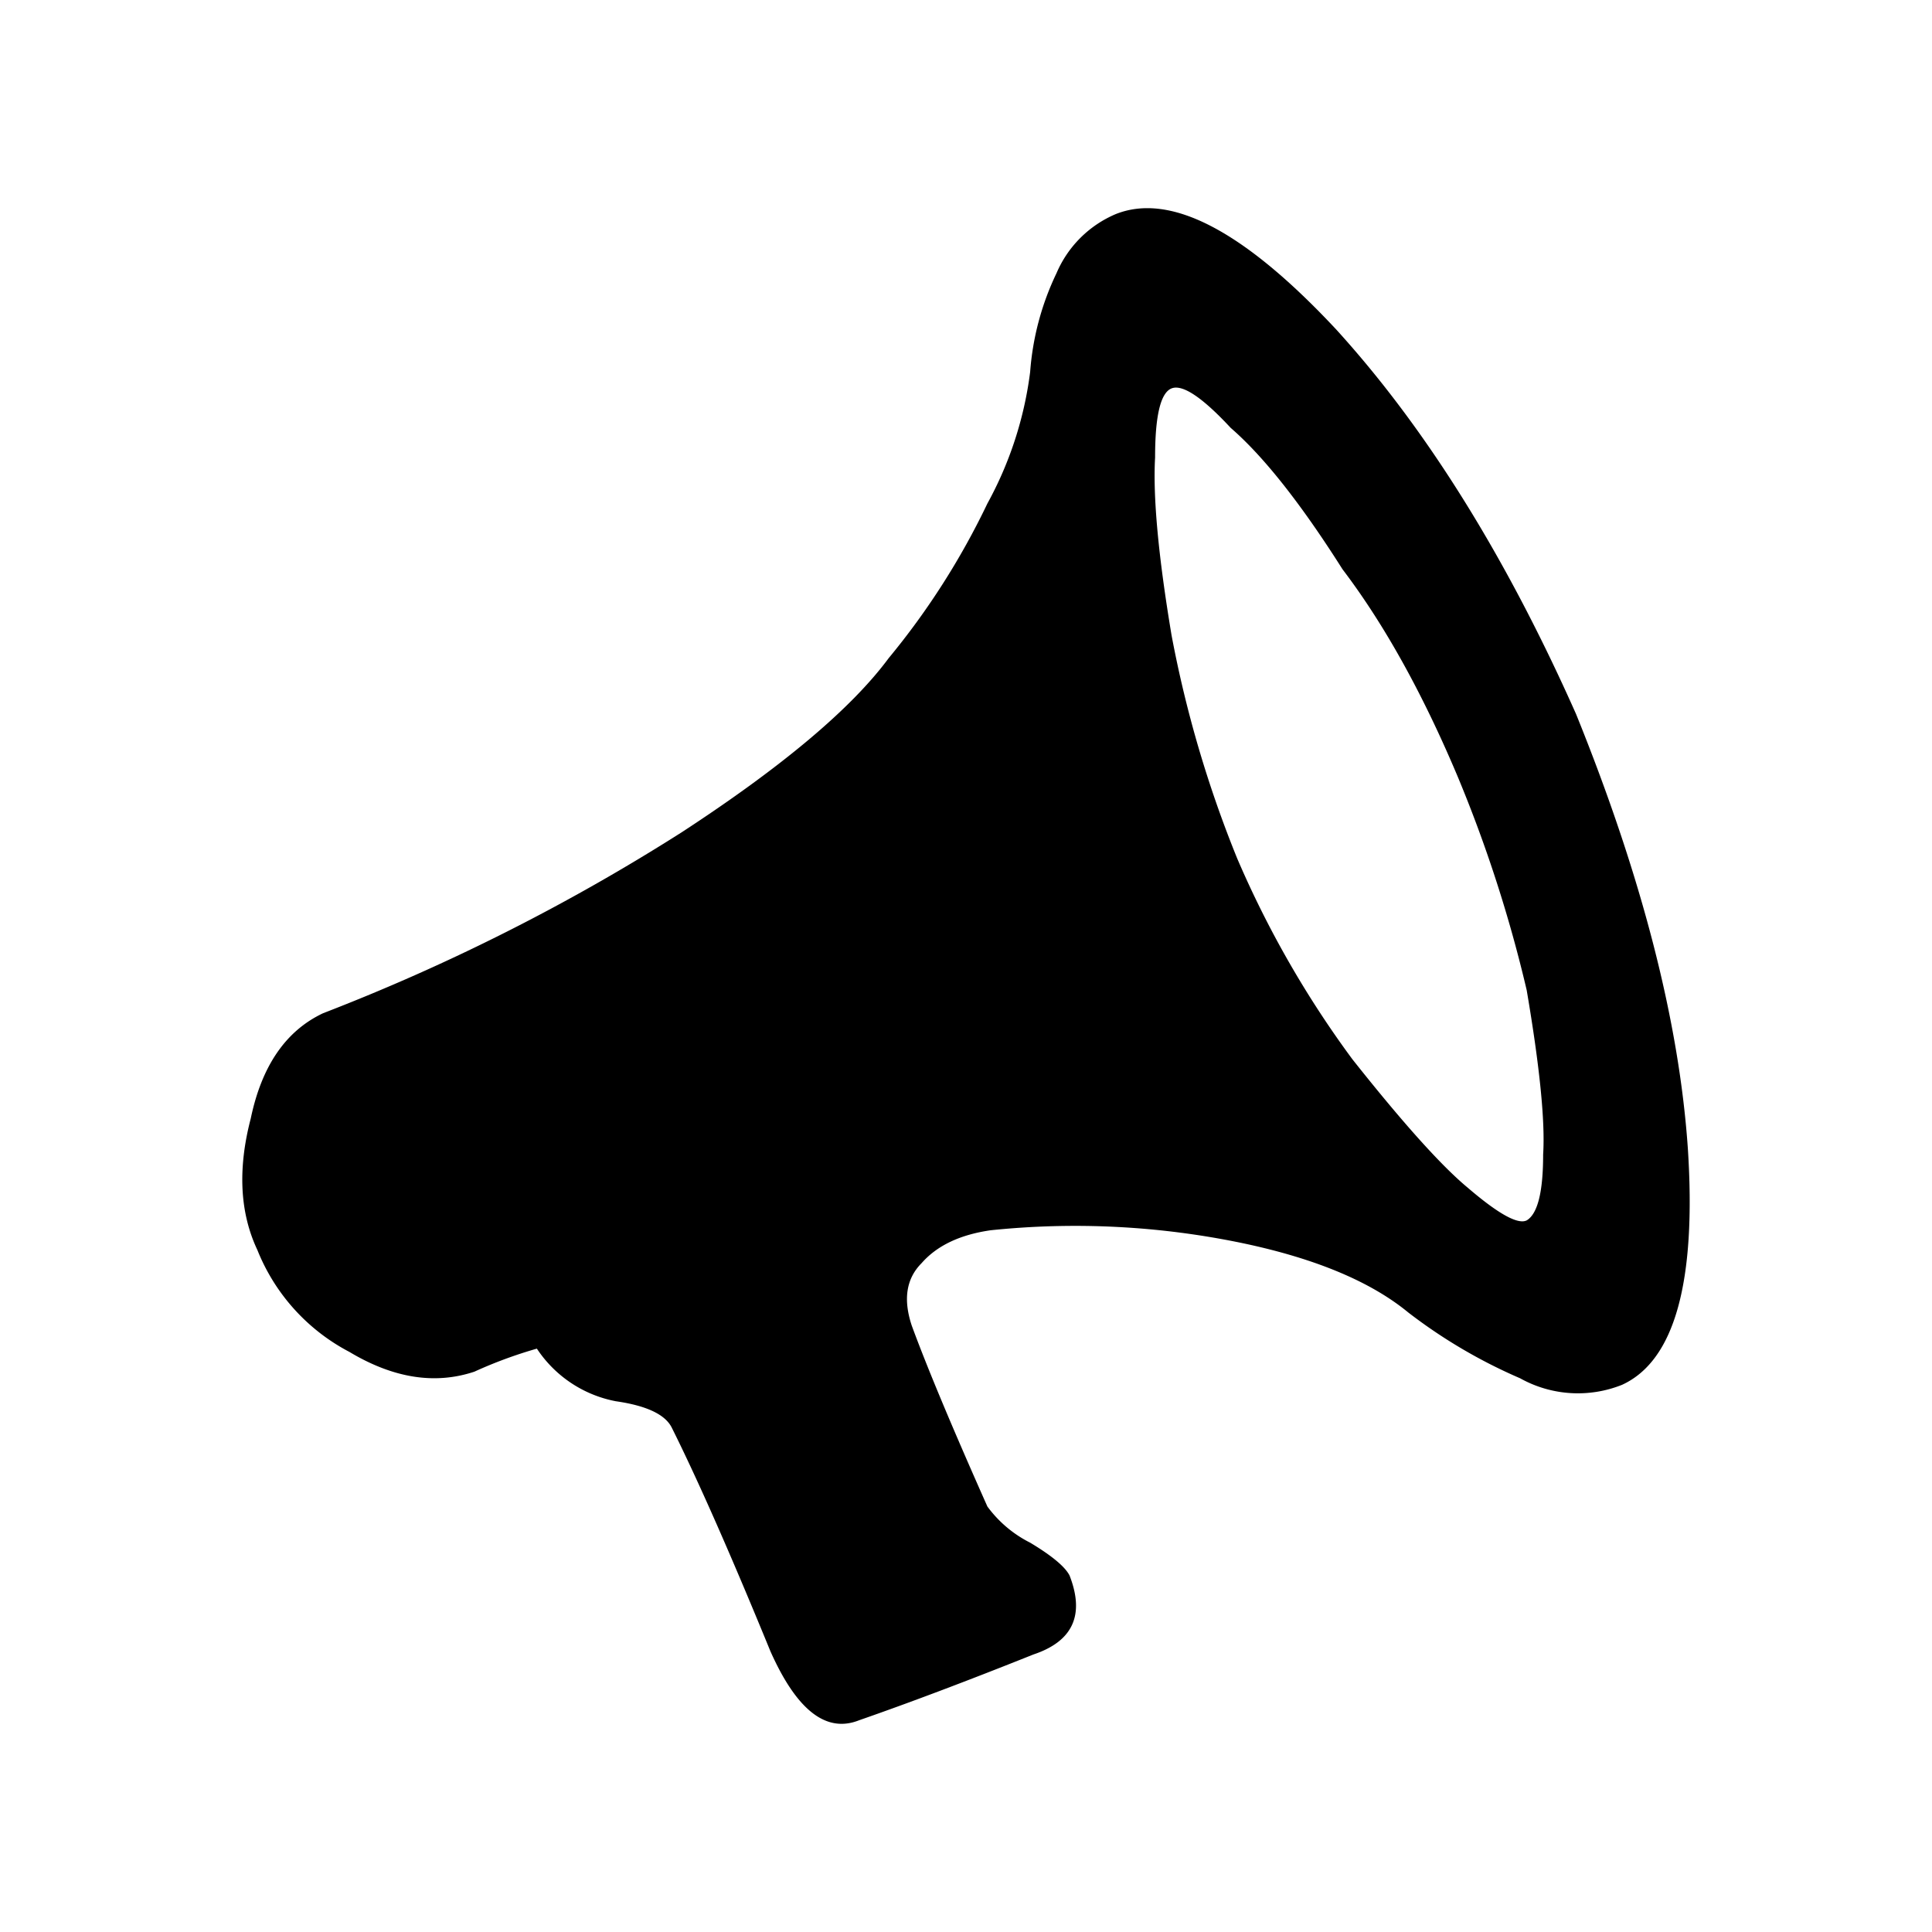 <svg id="Layer_1" data-name="Layer 1" xmlns="http://www.w3.org/2000/svg" viewBox="0 0 300 300"><defs><style>.cls-1{fill-rule:evenodd;}</style></defs><title>FontTristan</title><path class="cls-1" d="M244.724,110.865q15.312,37.797,17.36,67.405,2.037,31.152-10.213,36.764a18.433,18.433,0,0,1-15.831-1.017,80.976,80.976,0,0,1-17.36-10.213q-8.691-7.149-25.534-10.725a127.205,127.205,0,0,0-39.315-2.045q-7.157,1.03-10.725,5.107-3.57,3.578-1.528,9.702,3.562,9.705,11.742,28.084a18.579,18.579,0,0,0,6.64,5.618c3.397,2.039,5.437,3.749,6.124,5.107q3.57,9.186-5.612,12.253-15.32,6.127-27.062,10.213-7.66,3.059-13.787-10.725-9.202-22.461-15.32-34.725-1.542-3.059-8.68-4.084a18.943,18.943,0,0,1-12.258-8.169,69.201,69.201,0,0,0-9.702,3.578q-9.186,3.059-19.404-3.067a30.722,30.722,0,0,1-14.293-15.826q-4.098-8.682-1.028-20.427,2.556-12.253,11.236-16.343a315.108,315.108,0,0,0,55.657-28.079q23.483-15.32,32.169-27.062a116.656,116.656,0,0,0,15.32-24,57.371,57.371,0,0,0,6.64-20.427,42.649,42.649,0,0,1,4.084-15.32,17.367,17.367,0,0,1,9.191-9.191q12.756-5.096,34.213,17.871,20.928,22.98,37.275,59.742m-5.107,68.427q0.495-7.66-2.551-25.534a212.035,212.035,0,0,0-10.725-33.191q-8.179-19.402-17.876-32.169-9.697-15.312-17.36-21.955-6.638-7.141-9.191-6.129-2.556,1.03-2.551,10.725-0.519,9.194,2.551,27.573a180.501,180.501,0,0,0,10.213,34.725A155.902,155.902,0,0,0,210,164.483q11.742,14.817,17.871,19.91,7.141,6.135,9.196,5.107,2.548-1.526,2.551-10.208"/></svg>